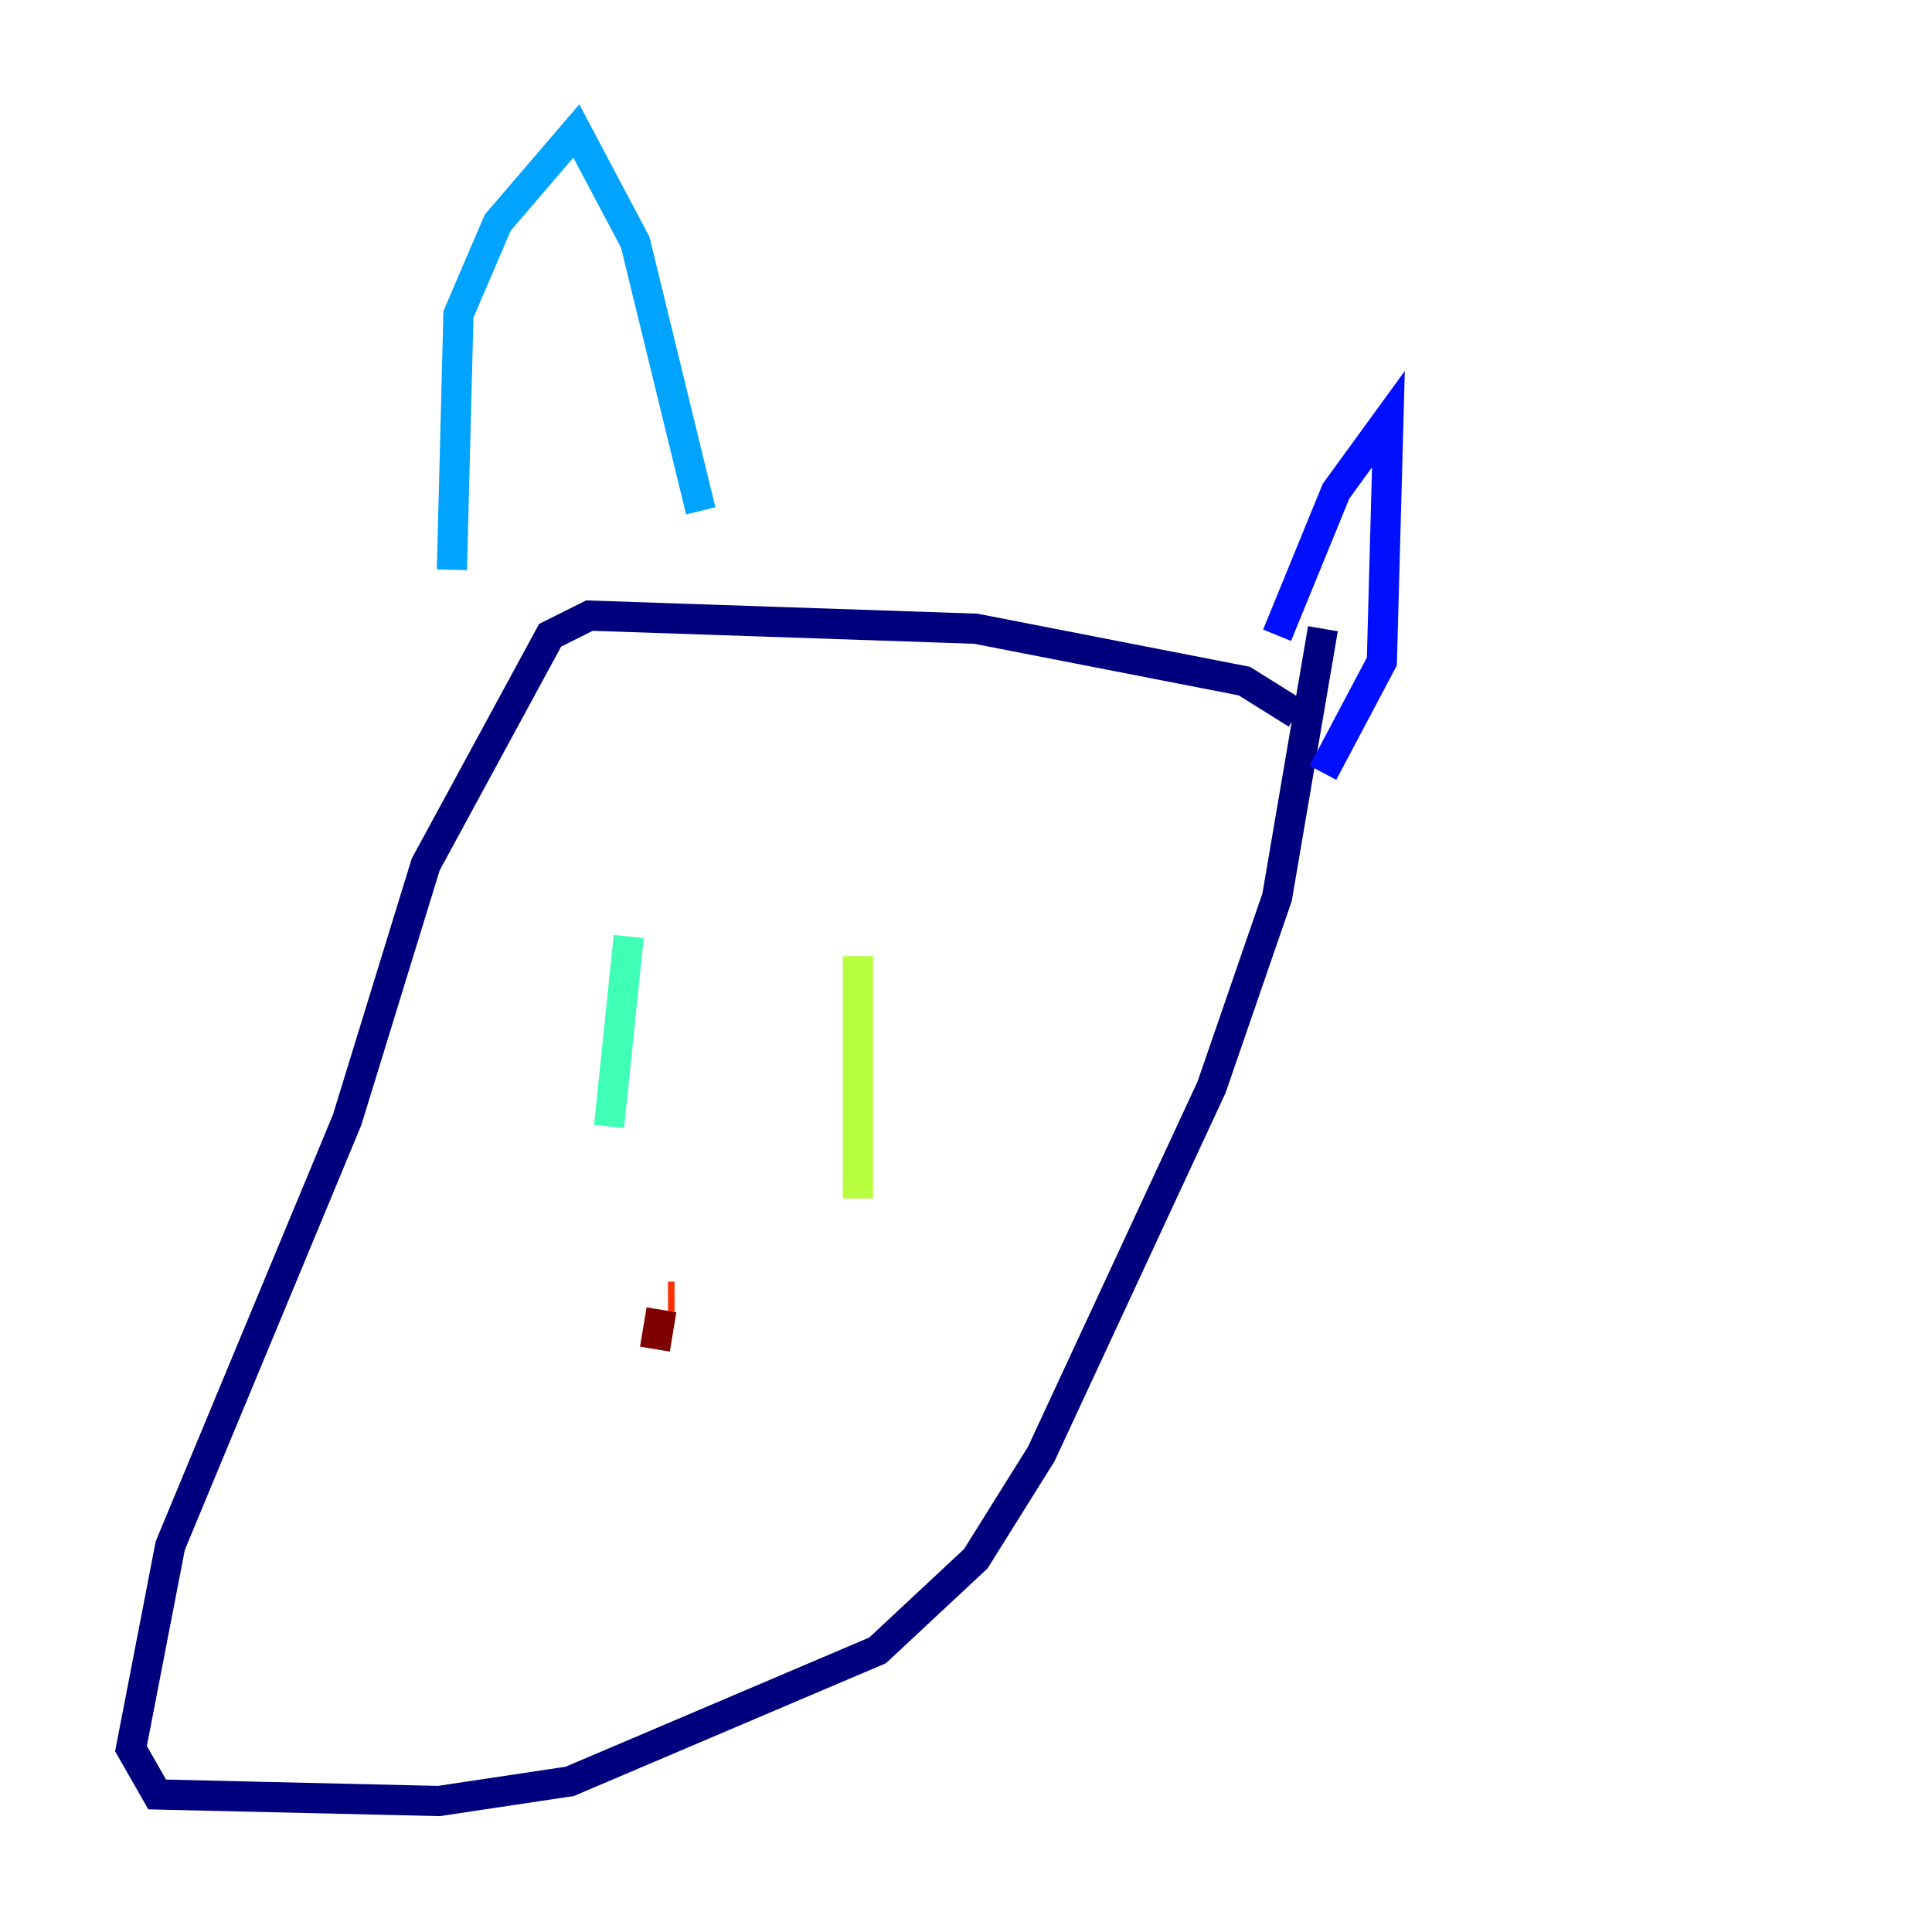 <?xml version="1.0" encoding="utf-8" ?>
<svg baseProfile="tiny" height="128" version="1.2" viewBox="0,0,128,128" width="128" xmlns="http://www.w3.org/2000/svg" xmlns:ev="http://www.w3.org/2001/xml-events" xmlns:xlink="http://www.w3.org/1999/xlink"><defs /><polyline fill="none" points="85.912,47.295 82.441,45.125 64.651,41.654 39.051,40.786 36.447,42.088 28.203,57.275 22.997,74.197 11.281,102.4 8.678,115.851 10.414,118.888 29.071,119.322 37.749,118.02 58.142,109.342 64.651,103.268 68.99,96.325 80.271,72.027 84.61,59.444 87.647,41.654" stroke="#00007f" stroke-width="2" /><polyline fill="none" points="84.61,42.088 88.515,32.542 91.986,27.77 91.552,43.824 87.647,51.2" stroke="#0010ff" stroke-width="2" /><polyline fill="none" points="29.939,37.749 30.373,20.827 32.976,14.752 38.183,8.678 42.088,16.054 46.427,33.844" stroke="#00a4ff" stroke-width="2" /><polyline fill="none" points="41.654,62.047 40.352,74.63" stroke="#3fffb7" stroke-width="2" /><polyline fill="none" points="56.841,63.349 56.841,79.403" stroke="#b7ff3f" stroke-width="2" /><polyline fill="none" points="44.691,85.912 44.691,85.912" stroke="#ffb900" stroke-width="2" /><polyline fill="none" points="44.691,85.912 44.258,85.912" stroke="#ff3000" stroke-width="2" /><polyline fill="none" points="43.824,86.78 43.39,89.383" stroke="#7f0000" stroke-width="2" /></svg>
